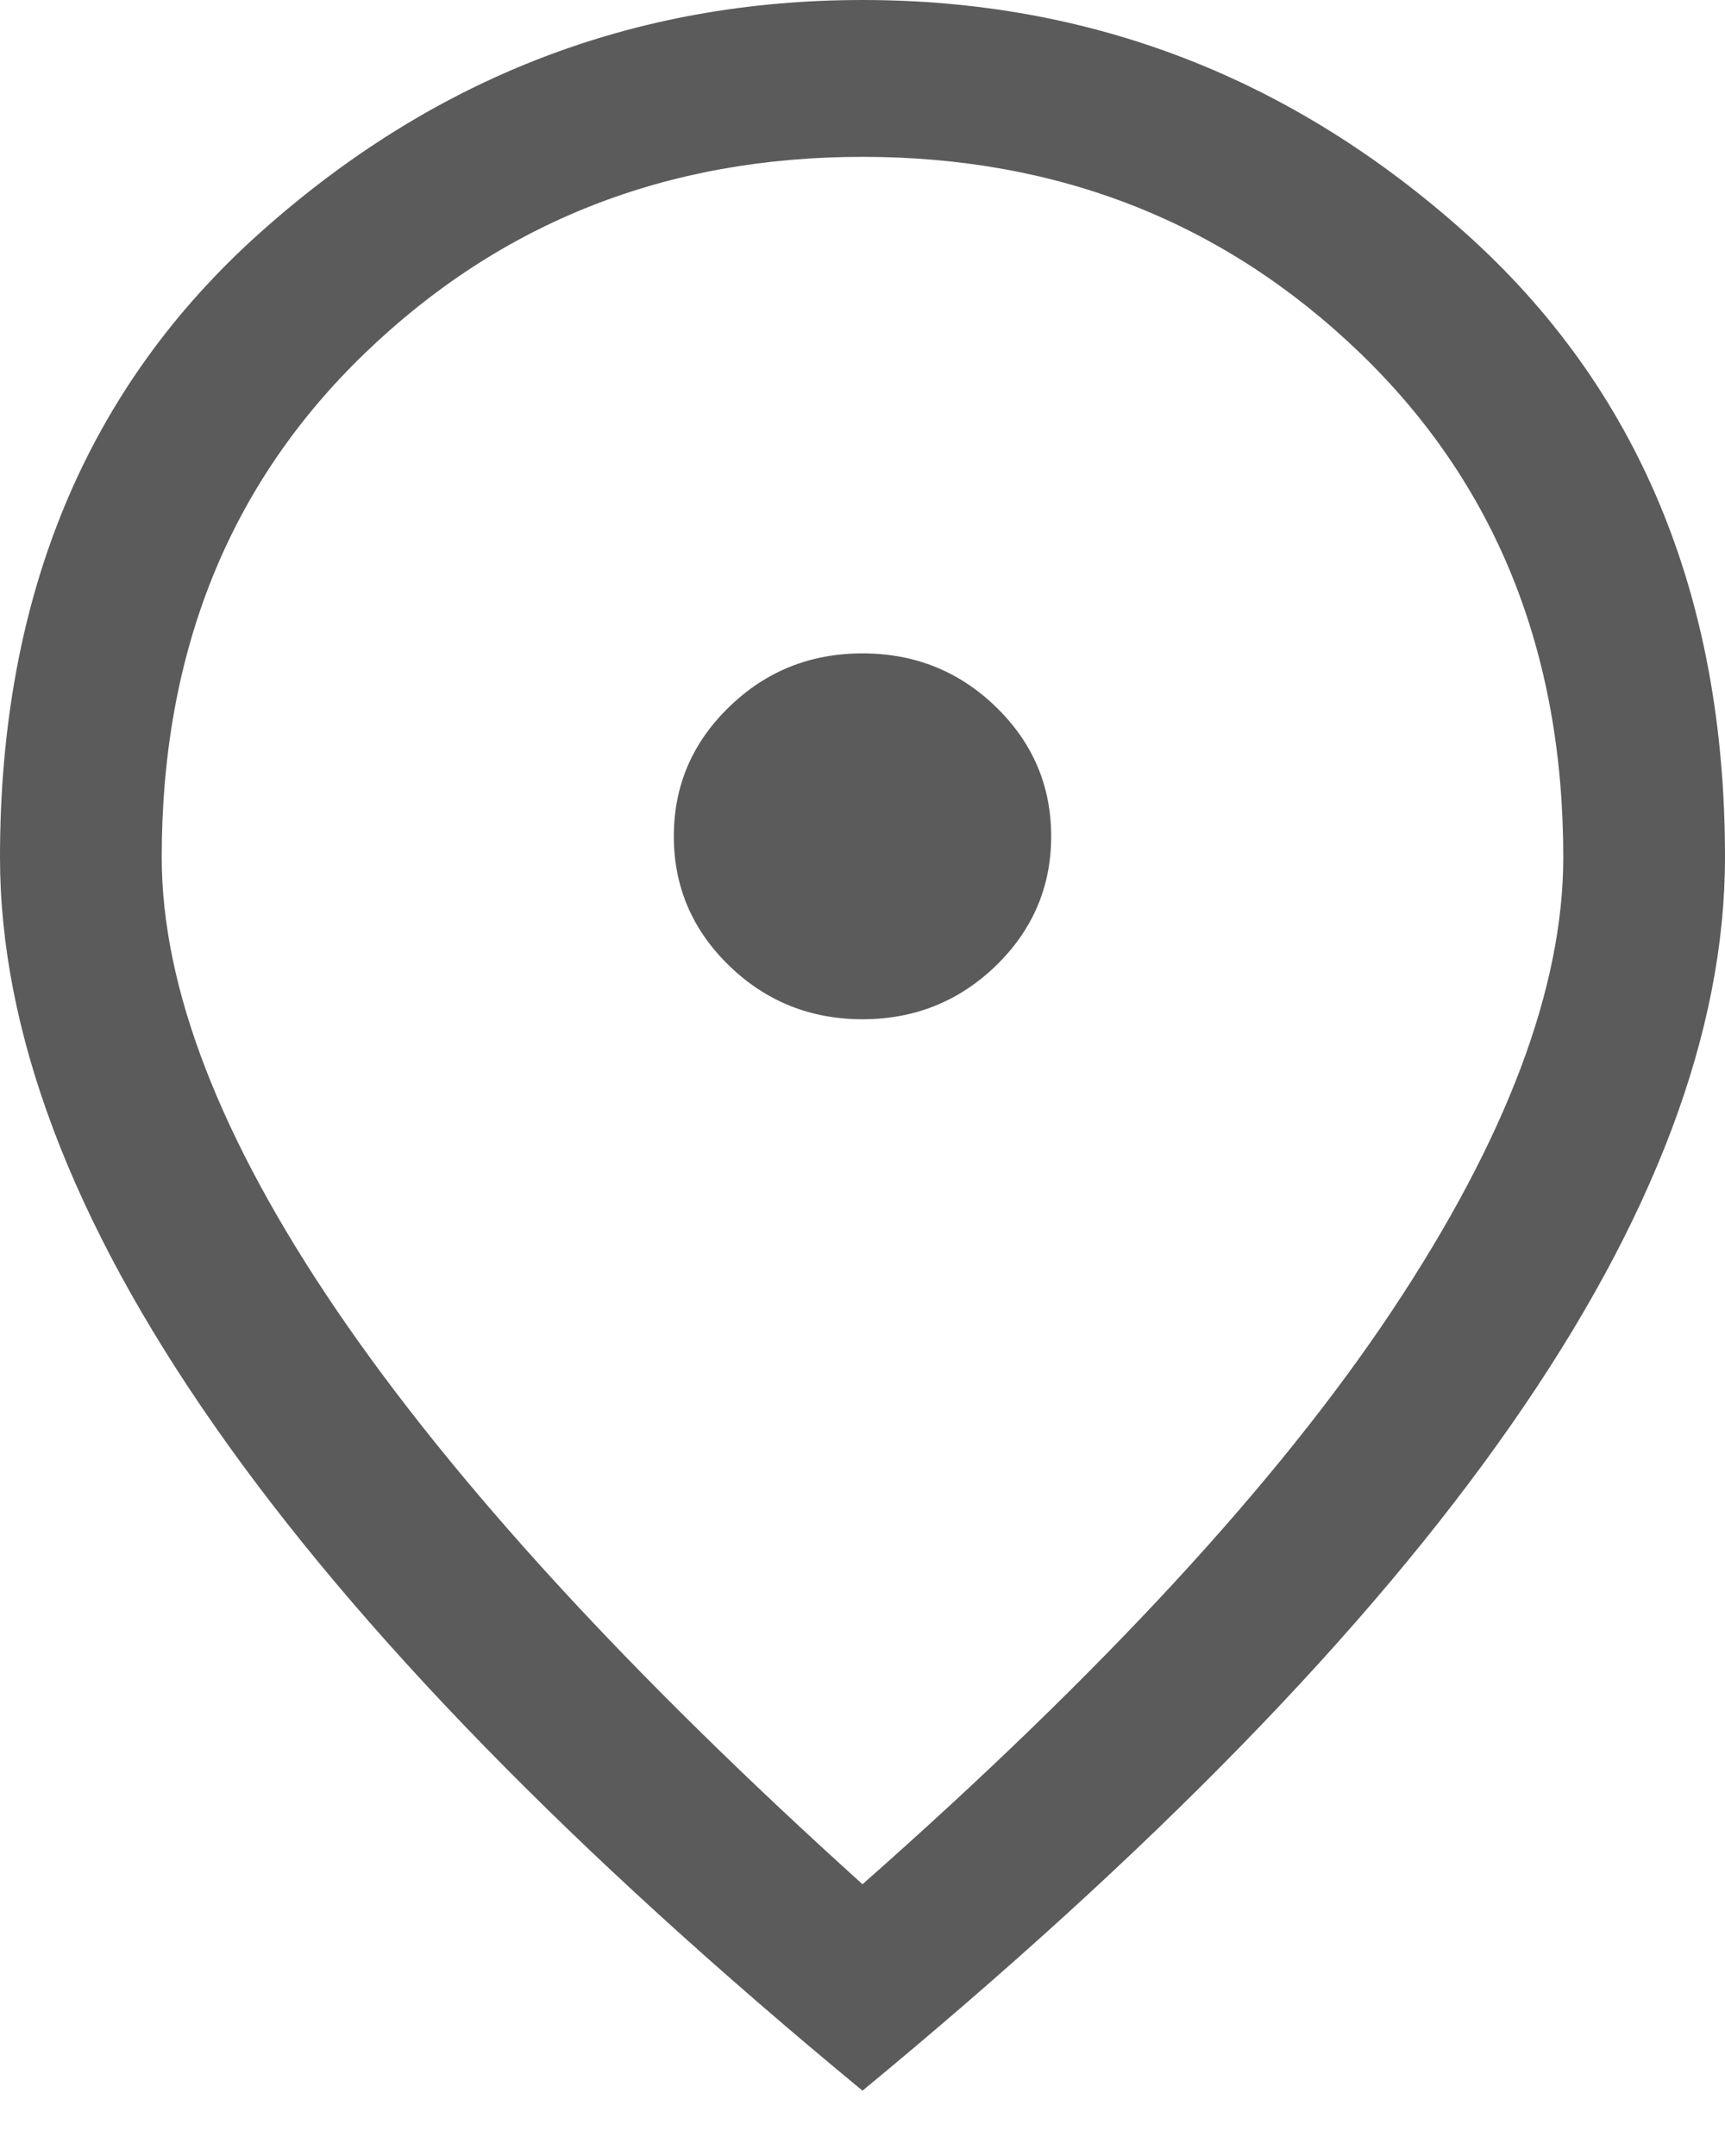<svg width="16" height="20" viewBox="0 0 16 20" fill="none" xmlns="http://www.w3.org/2000/svg">
<path d="M8 9.455C8.483 9.455 8.896 9.289 9.238 8.958C9.579 8.626 9.75 8.226 9.75 7.758C9.75 7.289 9.579 6.889 9.238 6.558C8.896 6.226 8.483 6.061 8 6.061C7.517 6.061 7.104 6.226 6.763 6.558C6.421 6.889 6.25 7.289 6.25 7.758C6.25 8.226 6.421 8.626 6.763 8.958C7.104 9.289 7.517 9.455 8 9.455ZM8 17.479C10.217 15.523 11.854 13.749 12.912 12.158C13.971 10.566 14.5 9.164 14.5 7.952C14.5 6.044 13.871 4.485 12.613 3.273C11.354 2.061 9.817 1.455 8 1.455C6.183 1.455 4.646 2.061 3.388 3.273C2.129 4.485 1.5 6.044 1.5 7.952C1.5 9.164 2.042 10.566 3.125 12.158C4.208 13.749 5.833 15.523 8 17.479ZM8 19.394C5.317 17.18 3.312 15.123 1.988 13.224C0.662 11.325 0 9.568 0 7.952C0 5.527 0.804 3.596 2.413 2.158C4.021 0.719 5.883 7.62939e-06 8 7.62939e-06C10.117 7.62939e-06 11.979 0.719 13.588 2.158C15.196 3.596 16 5.527 16 7.952C16 9.568 15.338 11.325 14.012 13.224C12.688 15.123 10.683 17.18 8 19.394Z" fill="#5B5B5B"/>
</svg>
